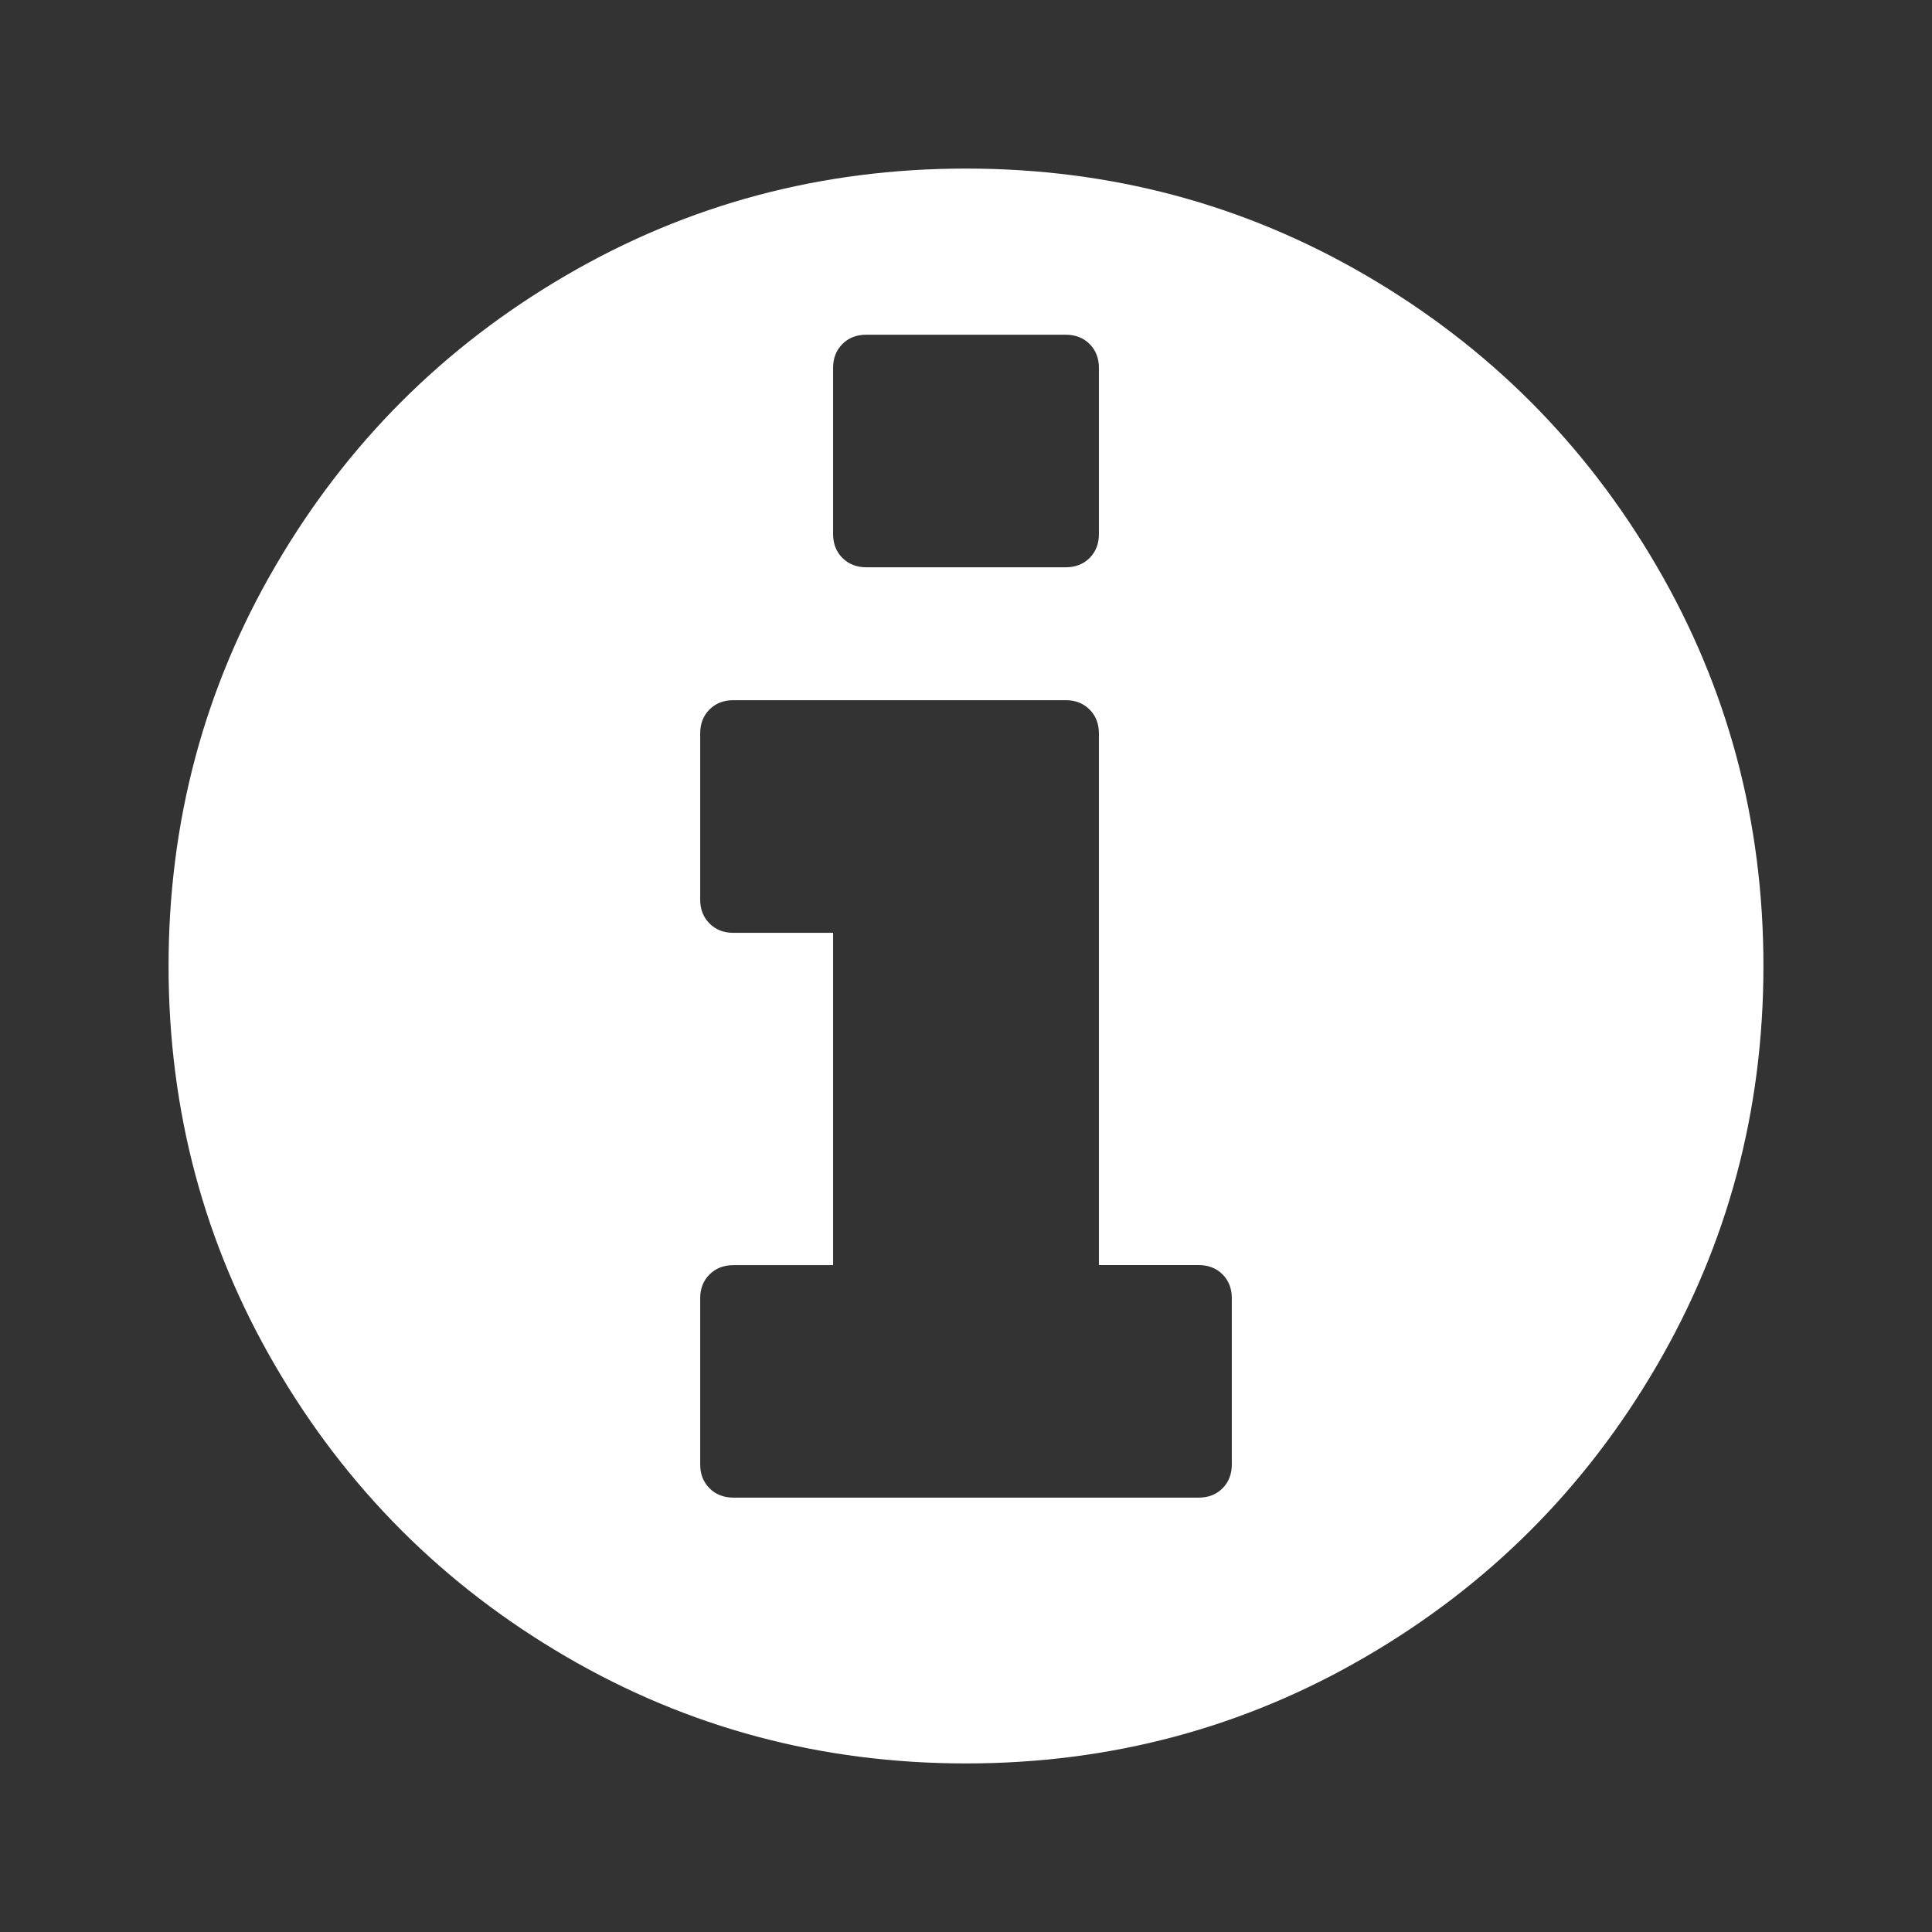 <?xml version="1.0" encoding="UTF-8" standalone="no"?>
<!-- Created with Inkscape (http://www.inkscape.org/) -->

<svg
   xmlns:dc="http://purl.org/dc/elements/1.1/"
   xmlns:cc="http://creativecommons.org/ns#"
   xmlns:rdf="http://www.w3.org/1999/02/22-rdf-syntax-ns#"
   xmlns:svg="http://www.w3.org/2000/svg"
   xmlns="http://www.w3.org/2000/svg"
   xmlns:sodipodi="http://sodipodi.sourceforge.net/DTD/sodipodi-0.dtd"
   xmlns:inkscape="http://www.inkscape.org/namespaces/inkscape"
   width="24"
   height="24"
   id="svg6930"
   version="1.1"
   inkscape:version="0.91 r13725"
   sodipodi:docname="notification.svg">
  <rect width="100%" height="100%" fill="#333333" stroke="none"/>
  <defs
     id="defs6932" />
  <sodipodi:namedview
     id="base"
     pagecolor="#ffffff"
     bordercolor="#666666"
     borderopacity="1.0"
     inkscape:pageopacity="0.0"
     inkscape:pageshadow="2"
     inkscape:zoom="14.481547"
     inkscape:cx="22.584271"
     inkscape:cy="0.12223817"
     inkscape:document-units="px"
     inkscape:current-layer="svg6930"
     showgrid="false"
     inkscape:window-width="1924"
     inkscape:window-height="1568"
     inkscape:window-x="1312"
     inkscape:window-y="678"
     inkscape:window-maximized="0" />
  <g
     inkscape:label="Ebene 1"
     inkscape:groupmode="layer"
     id="layer1"
     transform="translate(0,-1028.362)" />
  <path
     d="m 15.302,18.191 0,-2.064 q 0,-0.181 -0.116,-0.297 Q 15.07,15.715 14.889,15.715 l -1.238,0 0,-6.604 q 0,-0.181 -0.116,-0.297 Q 13.419,8.698 13.238,8.698 l -4.128,0 q -0.181,0 -0.297,0.116 Q 8.698,8.93 8.698,9.111 l 0,2.064 q 0,0.181 0.116,0.297 0.116,0.116 0.297,0.116 l 1.238,0 0,4.128 -1.238,0 q -0.181,0 -0.297,0.116 Q 8.698,15.947 8.698,16.127 l 0,2.064 q 0,0.181 0.116,0.297 0.116,0.116 0.297,0.116 l 5.779,0 q 0.181,0 0.297,-0.116 Q 15.302,18.372 15.302,18.191 Z m -1.651,-11.557 0,-2.064 q 0,-0.181 -0.116,-0.297 Q 13.419,4.158 13.238,4.158 l -2.477,0 q -0.181,0 -0.297,0.116 Q 10.349,4.39 10.349,4.57 l 0,2.064 q 0,0.181 0.116,0.297 Q 10.581,7.047 10.762,7.047 l 2.477,0 q 0.181,0 0.297,-0.116 Q 13.651,6.815 13.651,6.634 Z m 8.255,5.366 q 0,2.696 -1.329,4.972 Q 19.249,19.249 16.972,20.577 14.696,21.906 12,21.906 9.304,21.906 7.028,20.577 4.751,19.249 3.423,16.972 2.094,14.696 2.094,12 2.094,9.304 3.423,7.028 4.751,4.751 7.028,3.423 9.304,2.094 12,2.094 q 2.696,0 4.972,1.329 2.277,1.329 3.605,3.605 Q 21.906,9.304 21.906,12 Z"
     id="path8"
     inkscape:connector-curvature="0"
     style="fill:#ffffff;fill-opacity:1" />
</svg>
